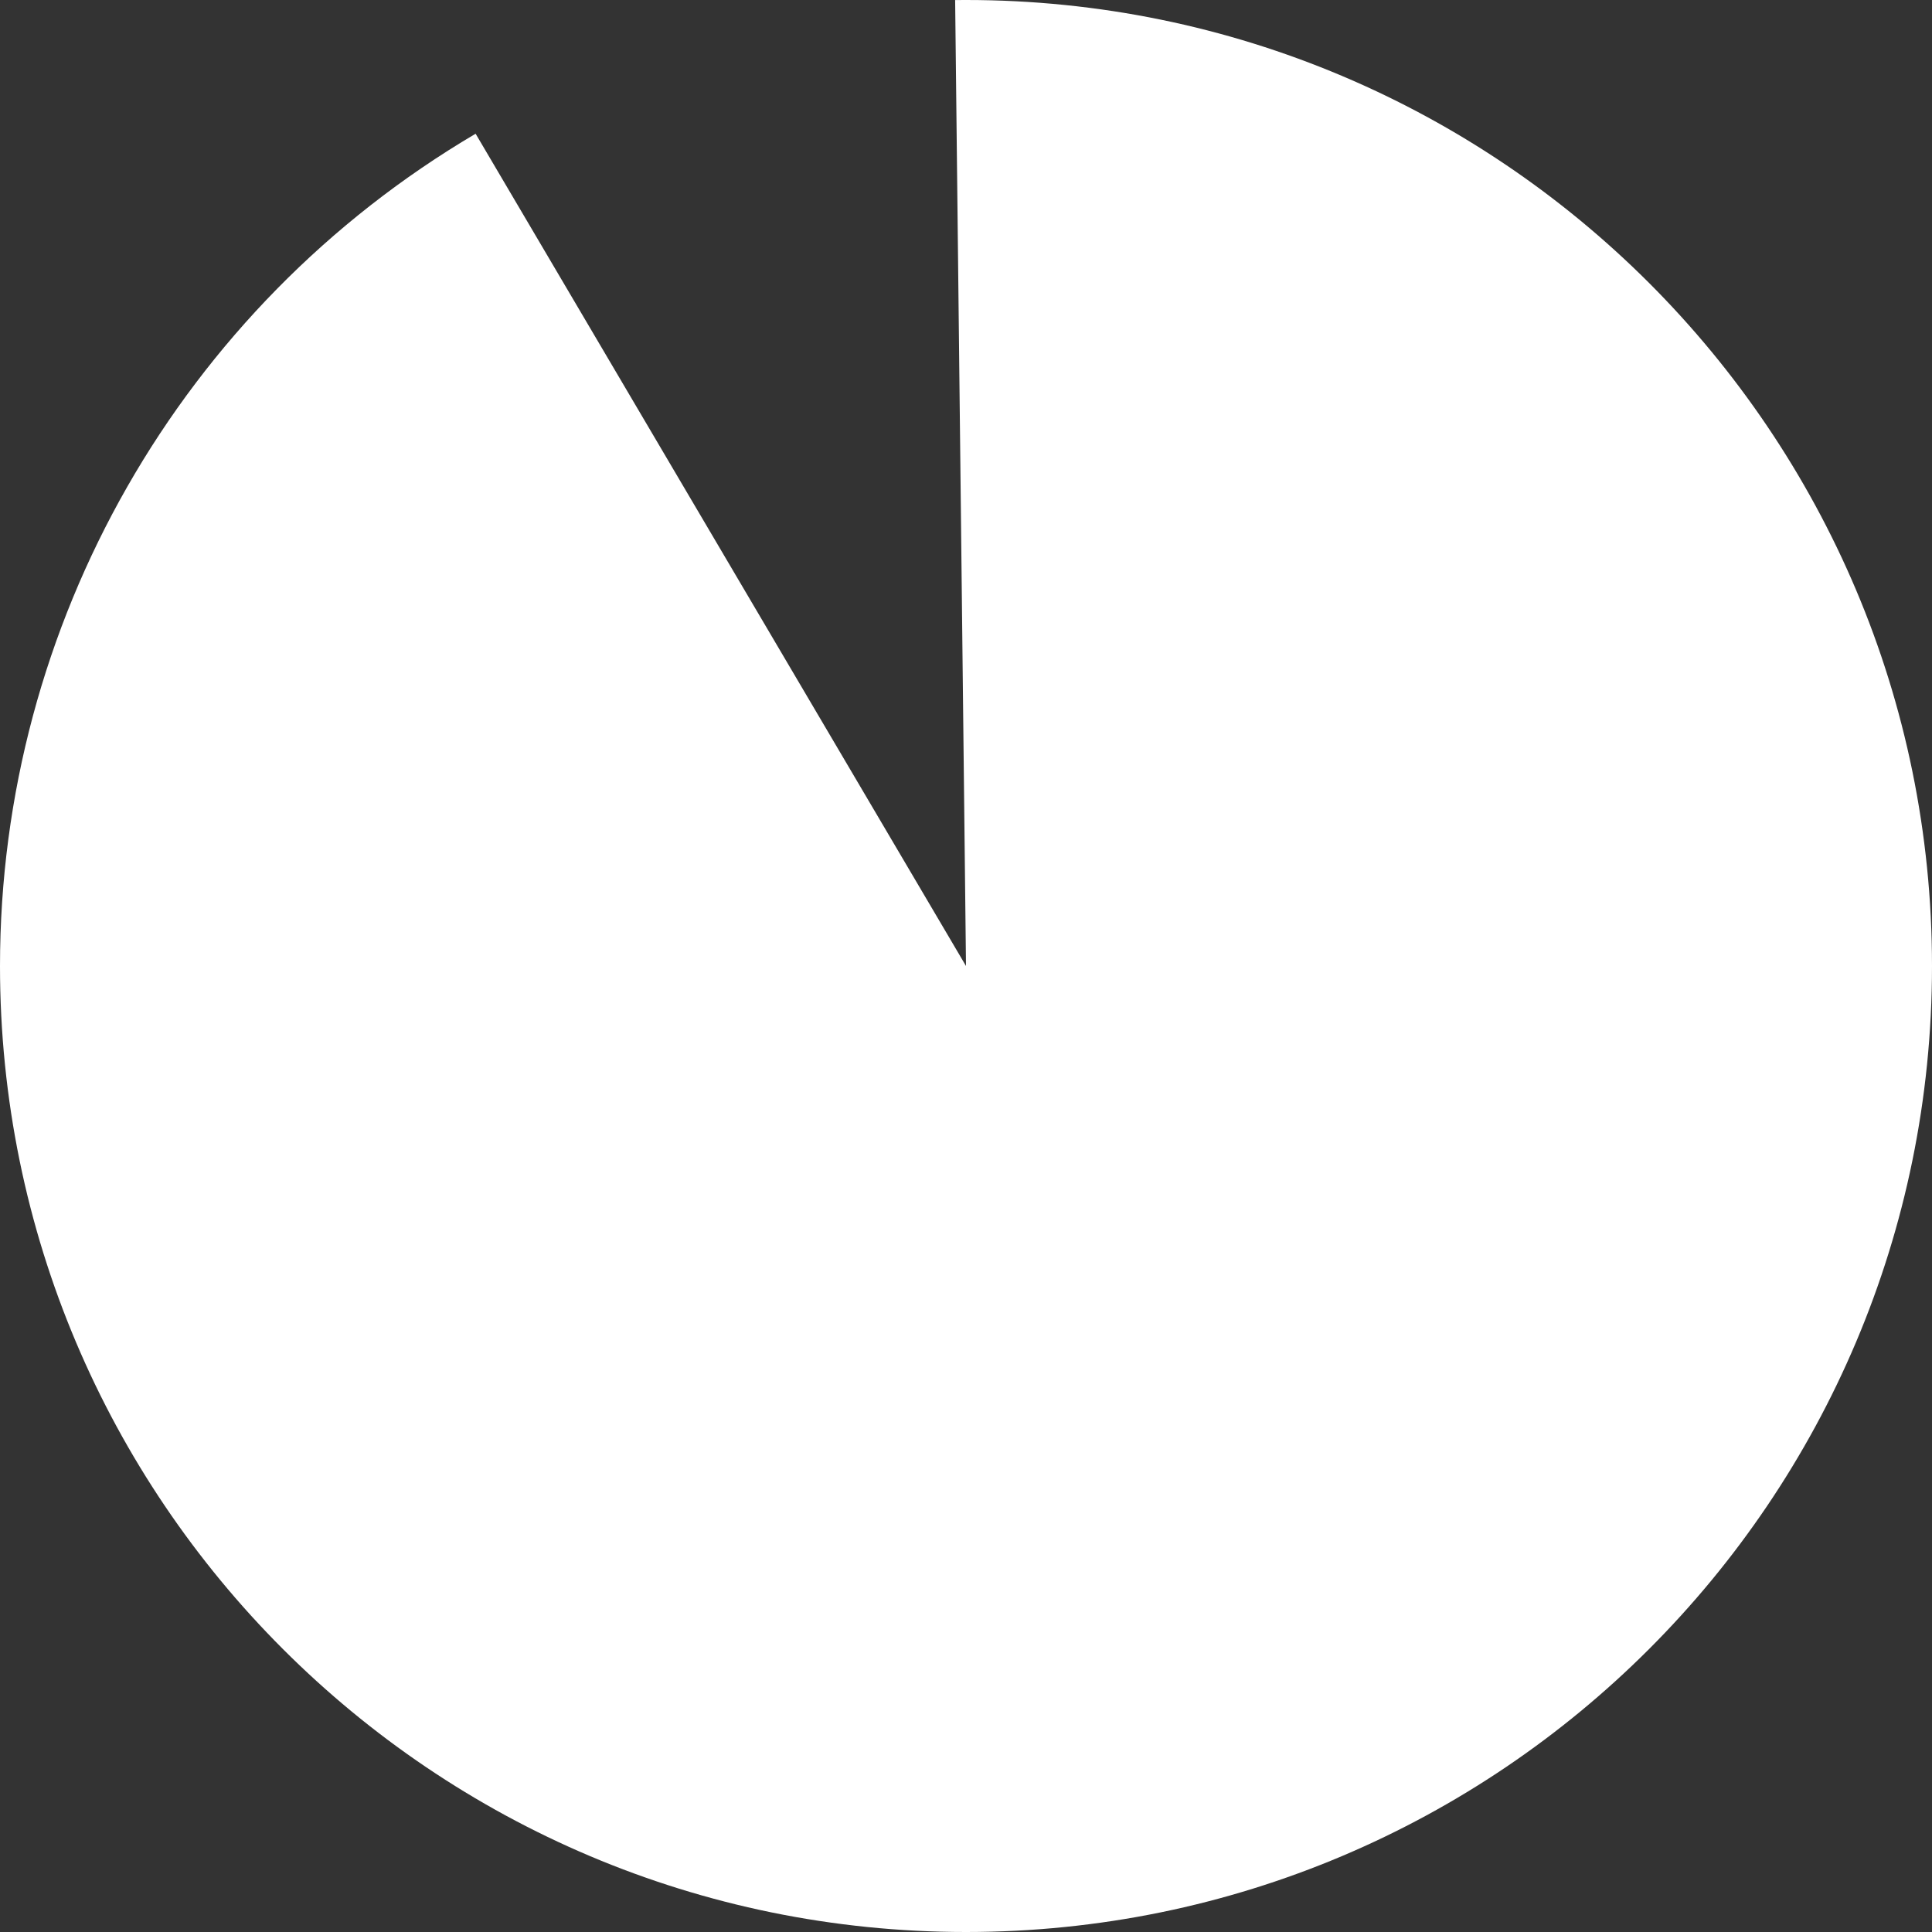 ﻿<?xml version="1.0" encoding="utf-8"?>
<svg version="1.1" xmlns:xlink="http://www.w3.org/1999/xlink" width="100px" height="100px" xmlns="http://www.w3.org/2000/svg">
  <rect width="100%" height="100%" fill="#333333" stroke="none"/>
  <g transform="matrix(1 0 0 1 -206 -1085 )">
    <path d="M 256 1085  C 283.614 1085  306 1107.386  306 1135  C 306 1162.614  283.614 1185  256 1185  C 228.386 1185  206 1162.614  206 1135  C 206 1117.295  215.364 1100.91  230.618 1091.922  L 256 1135  L 255.438 1085.003  C 255.626 1085.001  255.813 1085  256 1085  Z " fill-rule="nonzero" fill="#ffffff" stroke="none" />
  </g>
</svg>